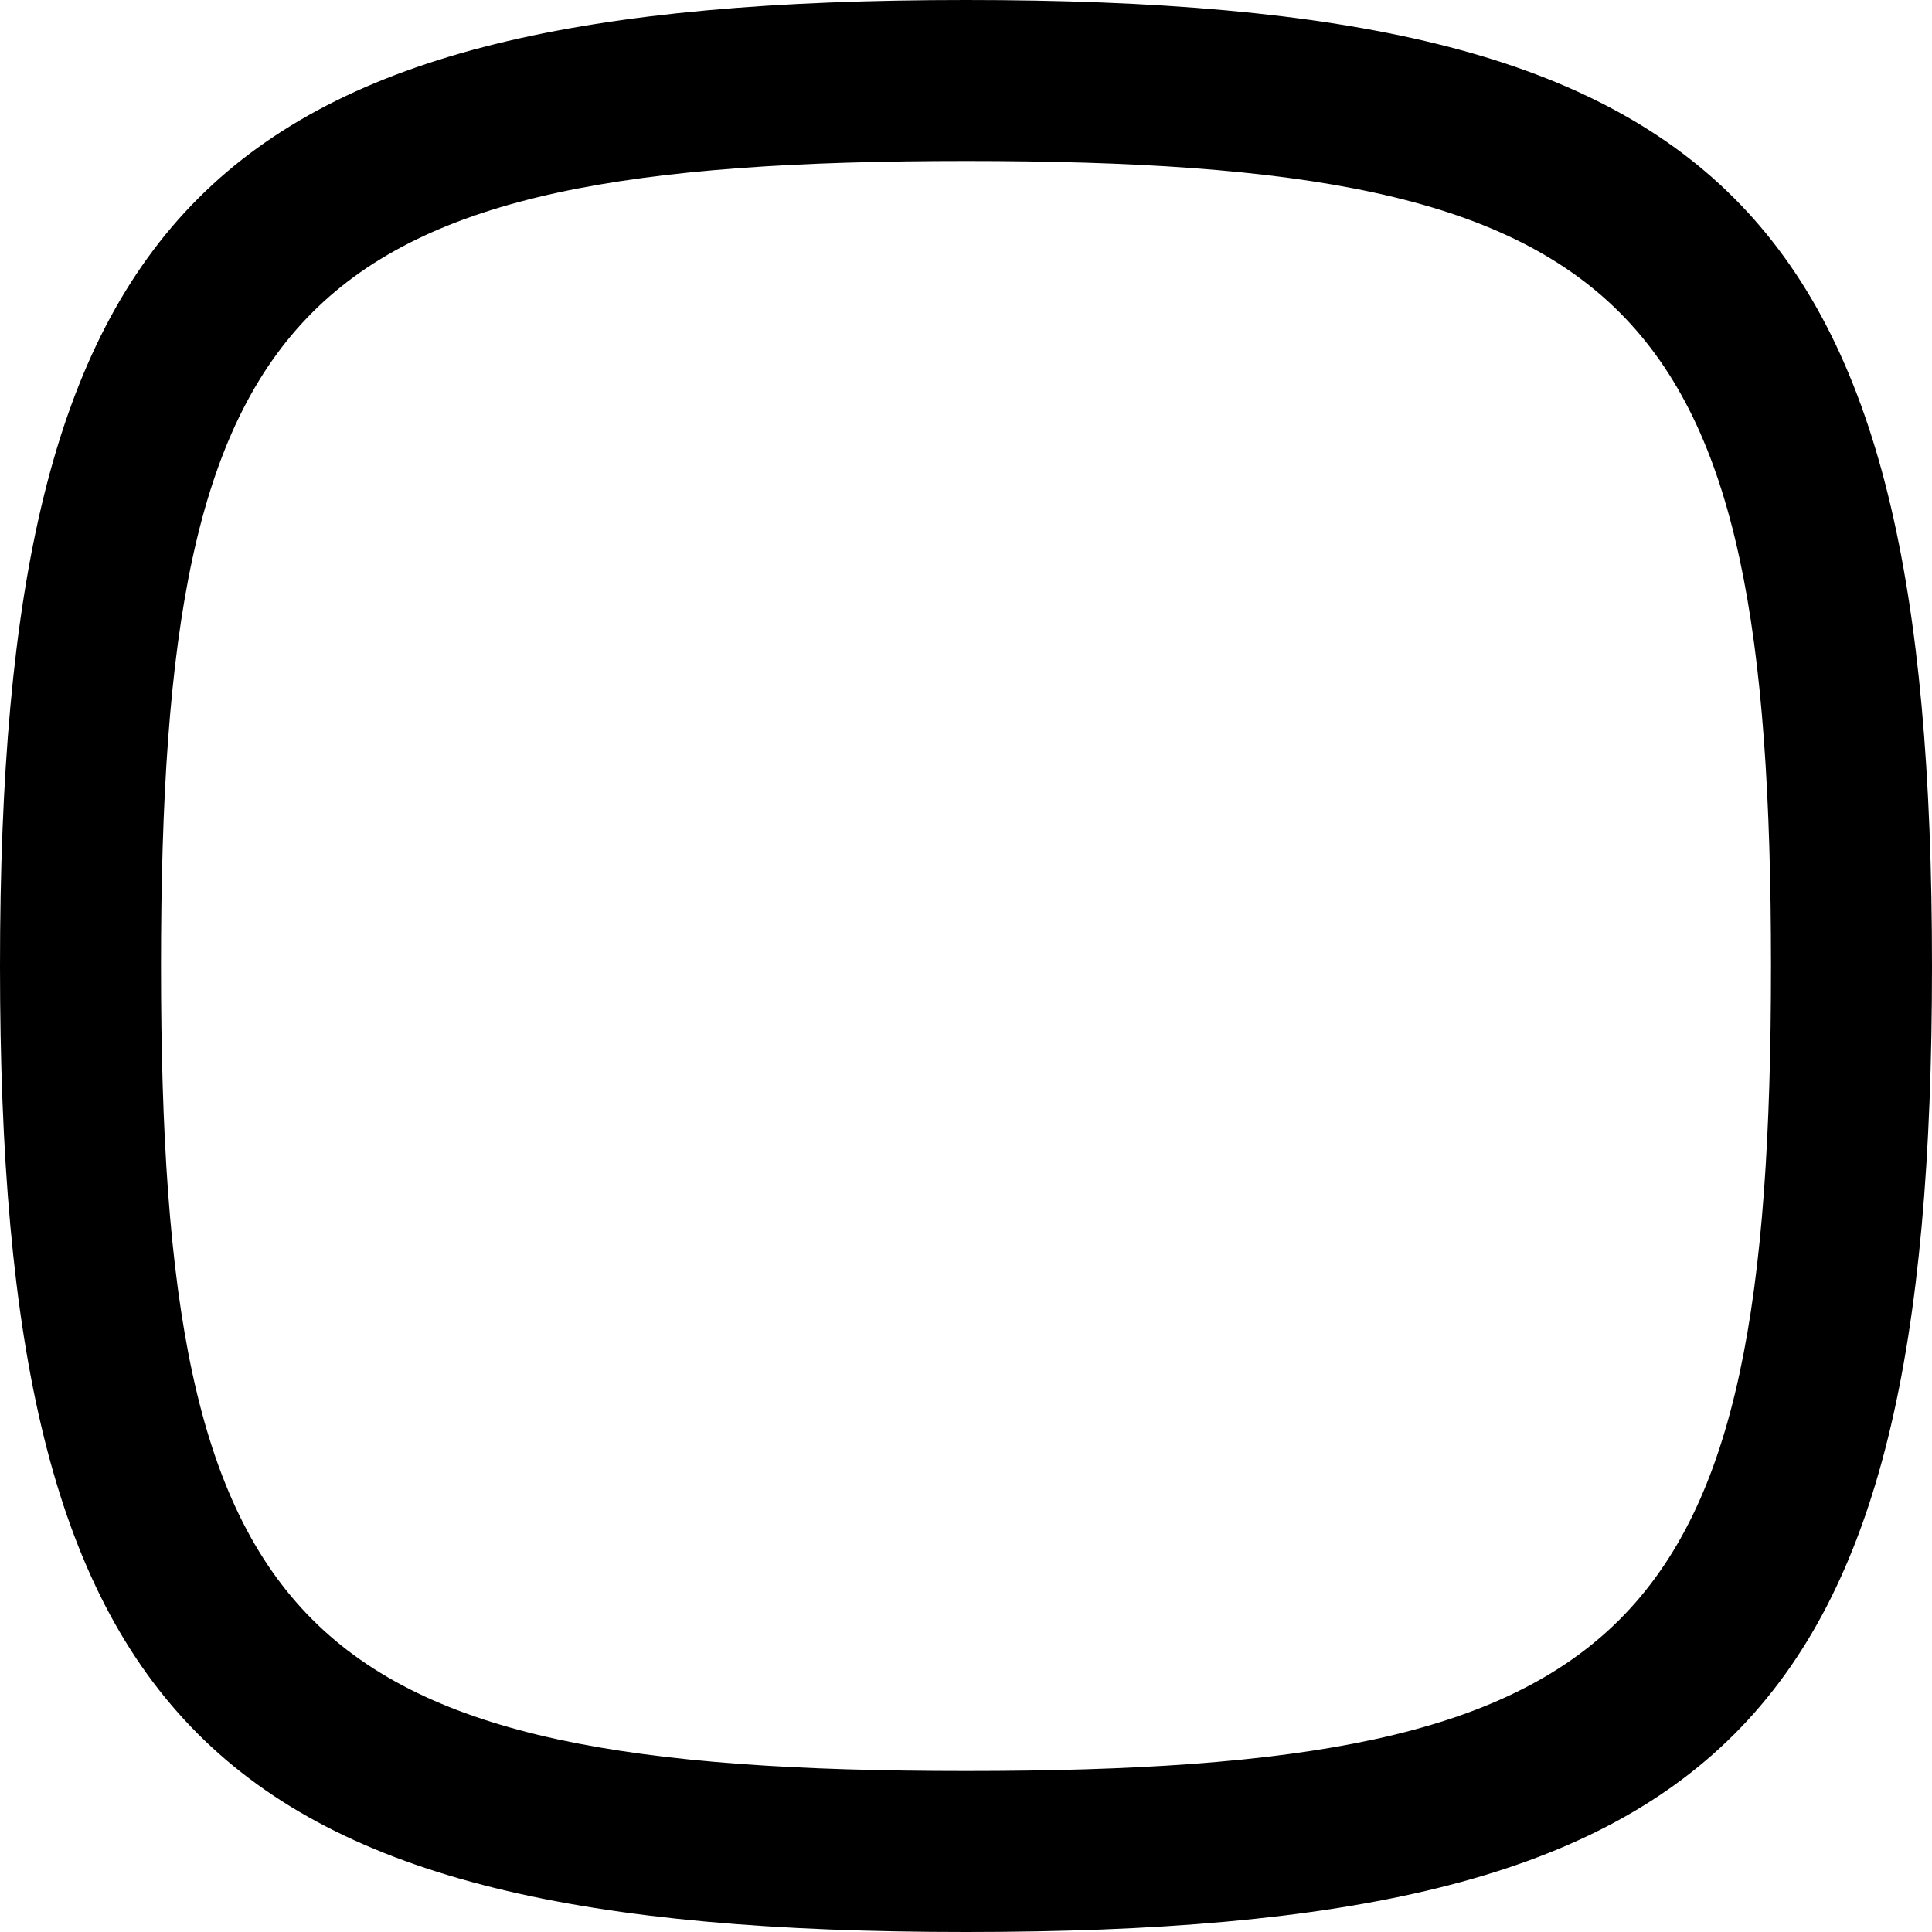 <svg width="24" height="24" xmlns="http://www.w3.org/2000/svg" xmlns:serif="http://www.serif.com/" fill-rule="evenodd" clip-rule="evenodd"><path serif:id="shape 16" d="M12 0c-9.432 0-12 2.568-12 12 0 9.433 2.551 12 12 12s12-2.551 12-12-2.567-12-12-12m0 2c8.317 0 10 1.682 10 10 0 8.317-1.683 10-10 10-8.318 0-10-1.683-10-10 0-8.318 1.682-10 10-10"/></svg>
